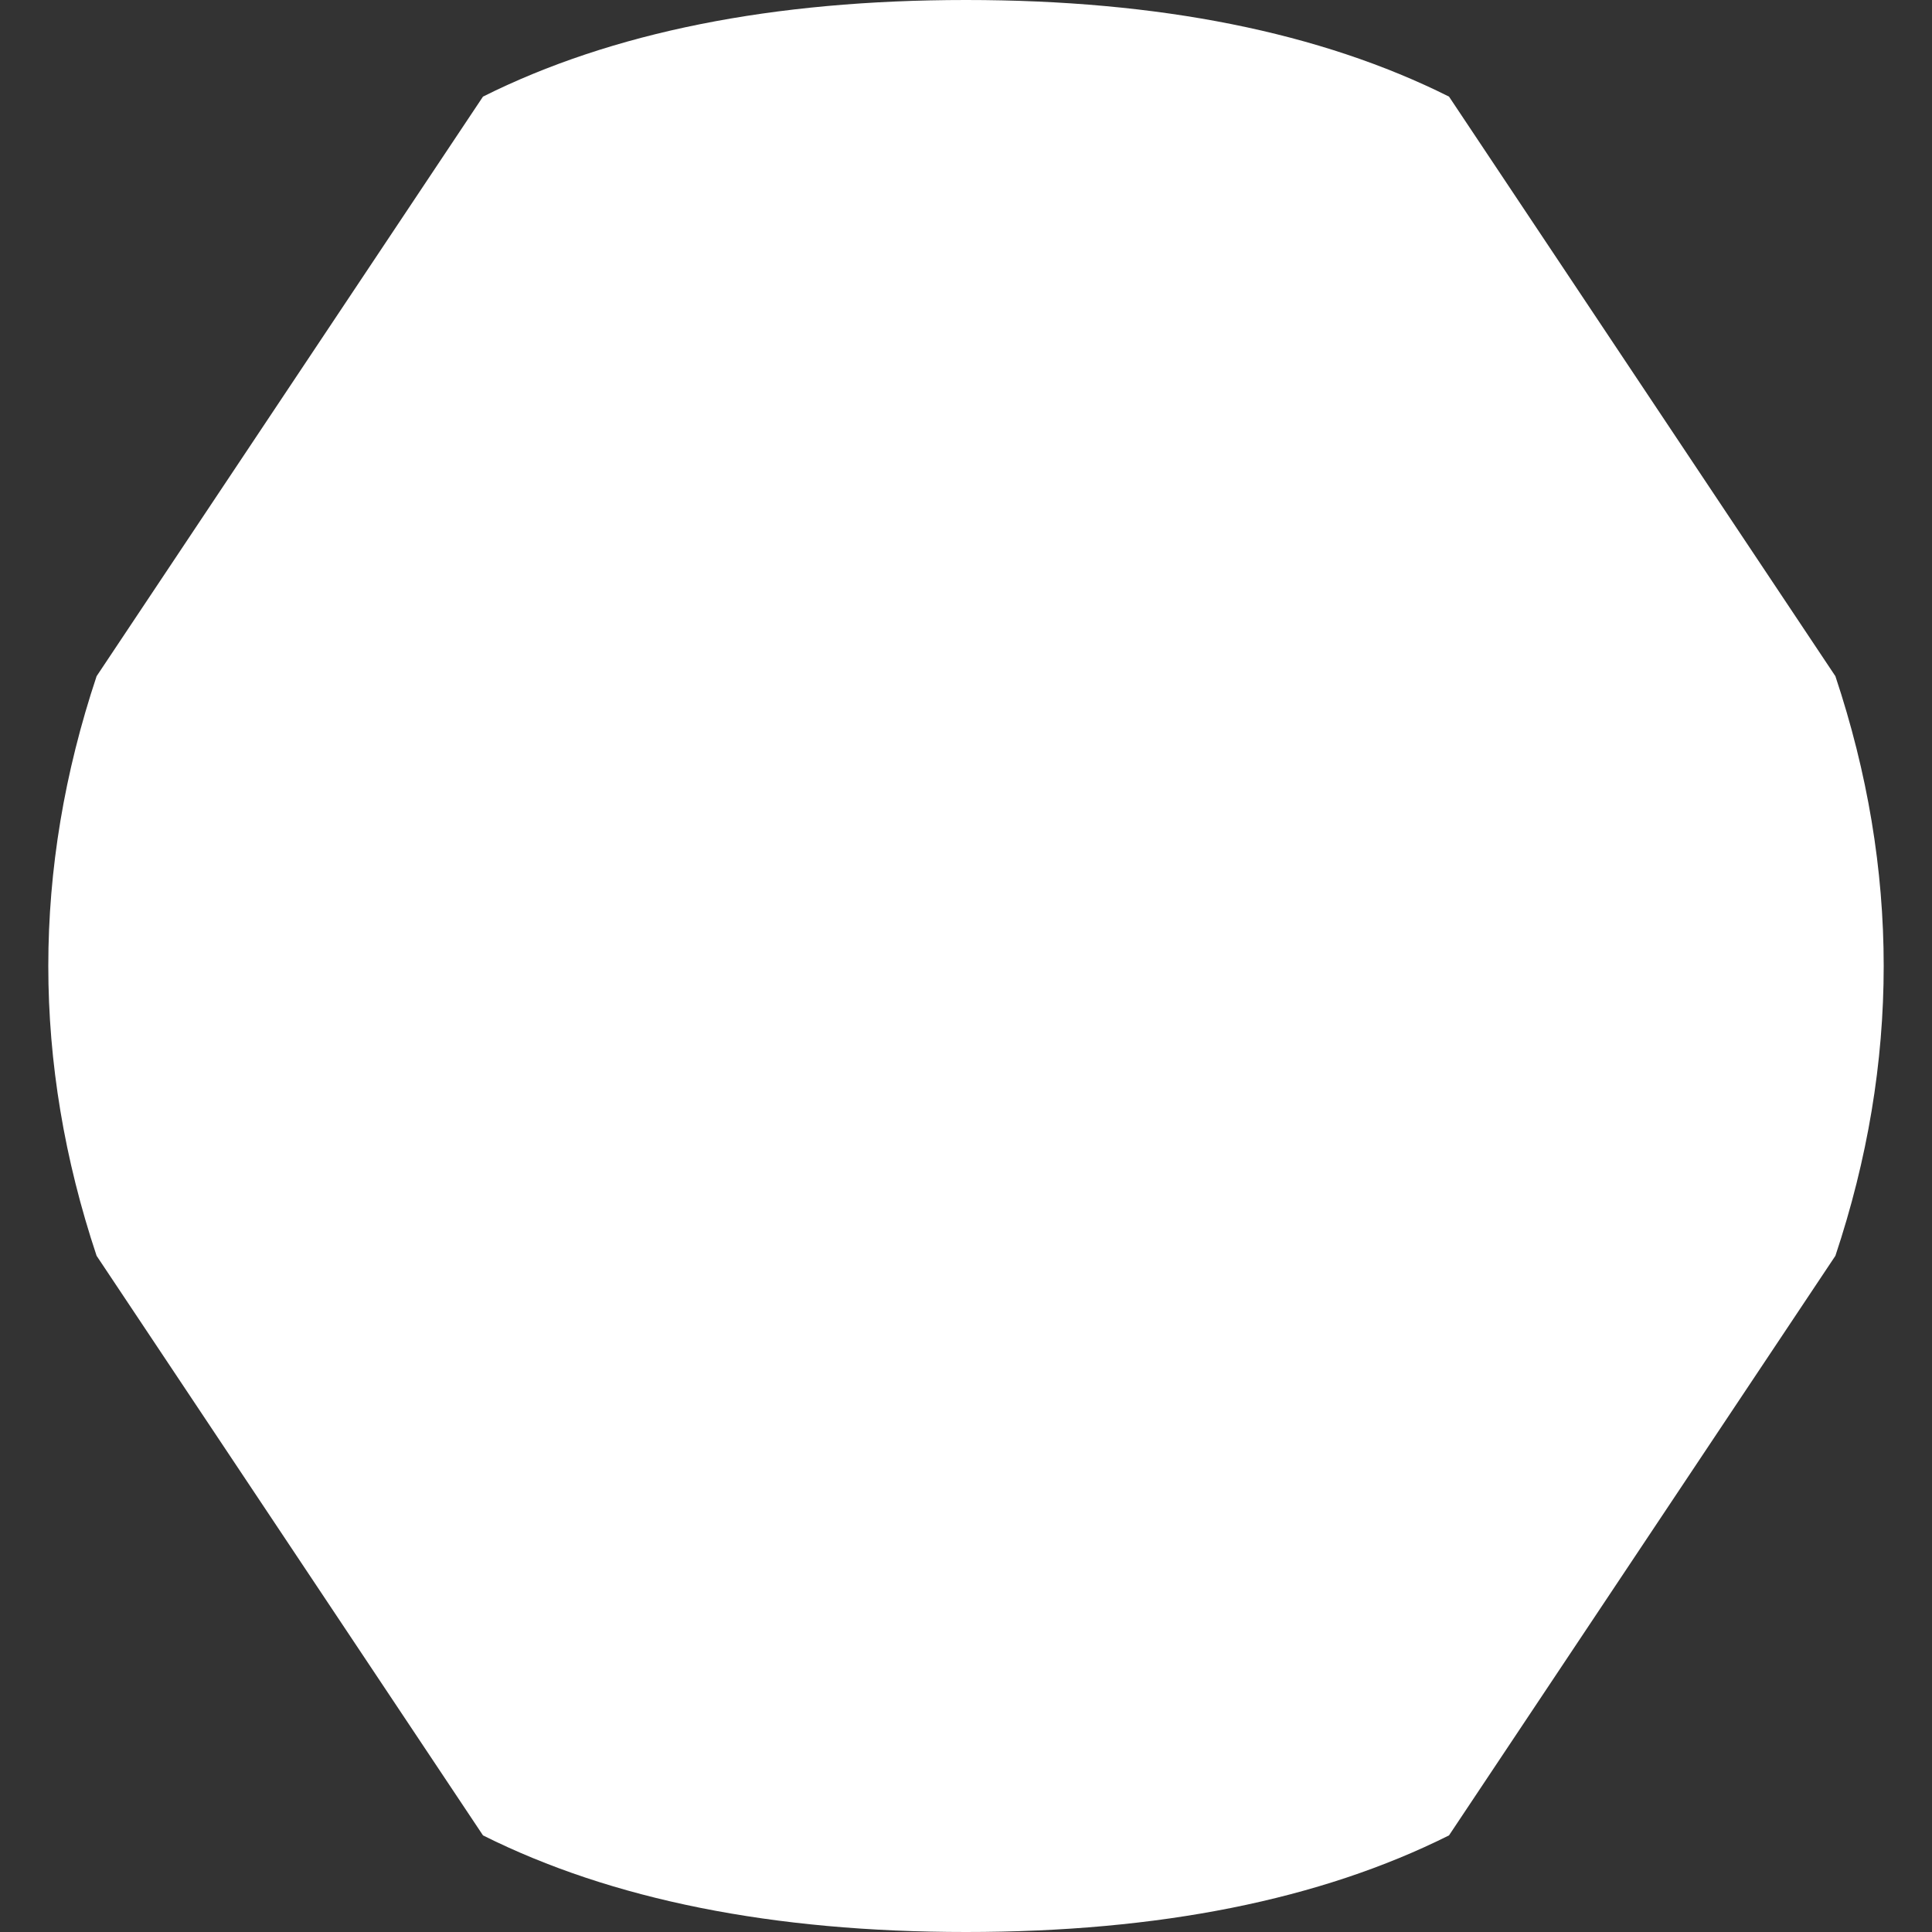 <svg width="100" height="100" viewBox="0 0 100 100" xmlns="http://www.w3.org/2000/svg">
  <rect x="0" y="0" width="100" height="100" fill="#333333" stroke="none"/>
  <path d="M25,5 Q35,0 50,0 Q65,0 75,5 L95,35 Q100,50 95,65 L75,95 Q65,100 50,100 Q35,100 25,95 L5,65 Q0,50 5,35 Z" 
        fill="white"/>
</svg>
